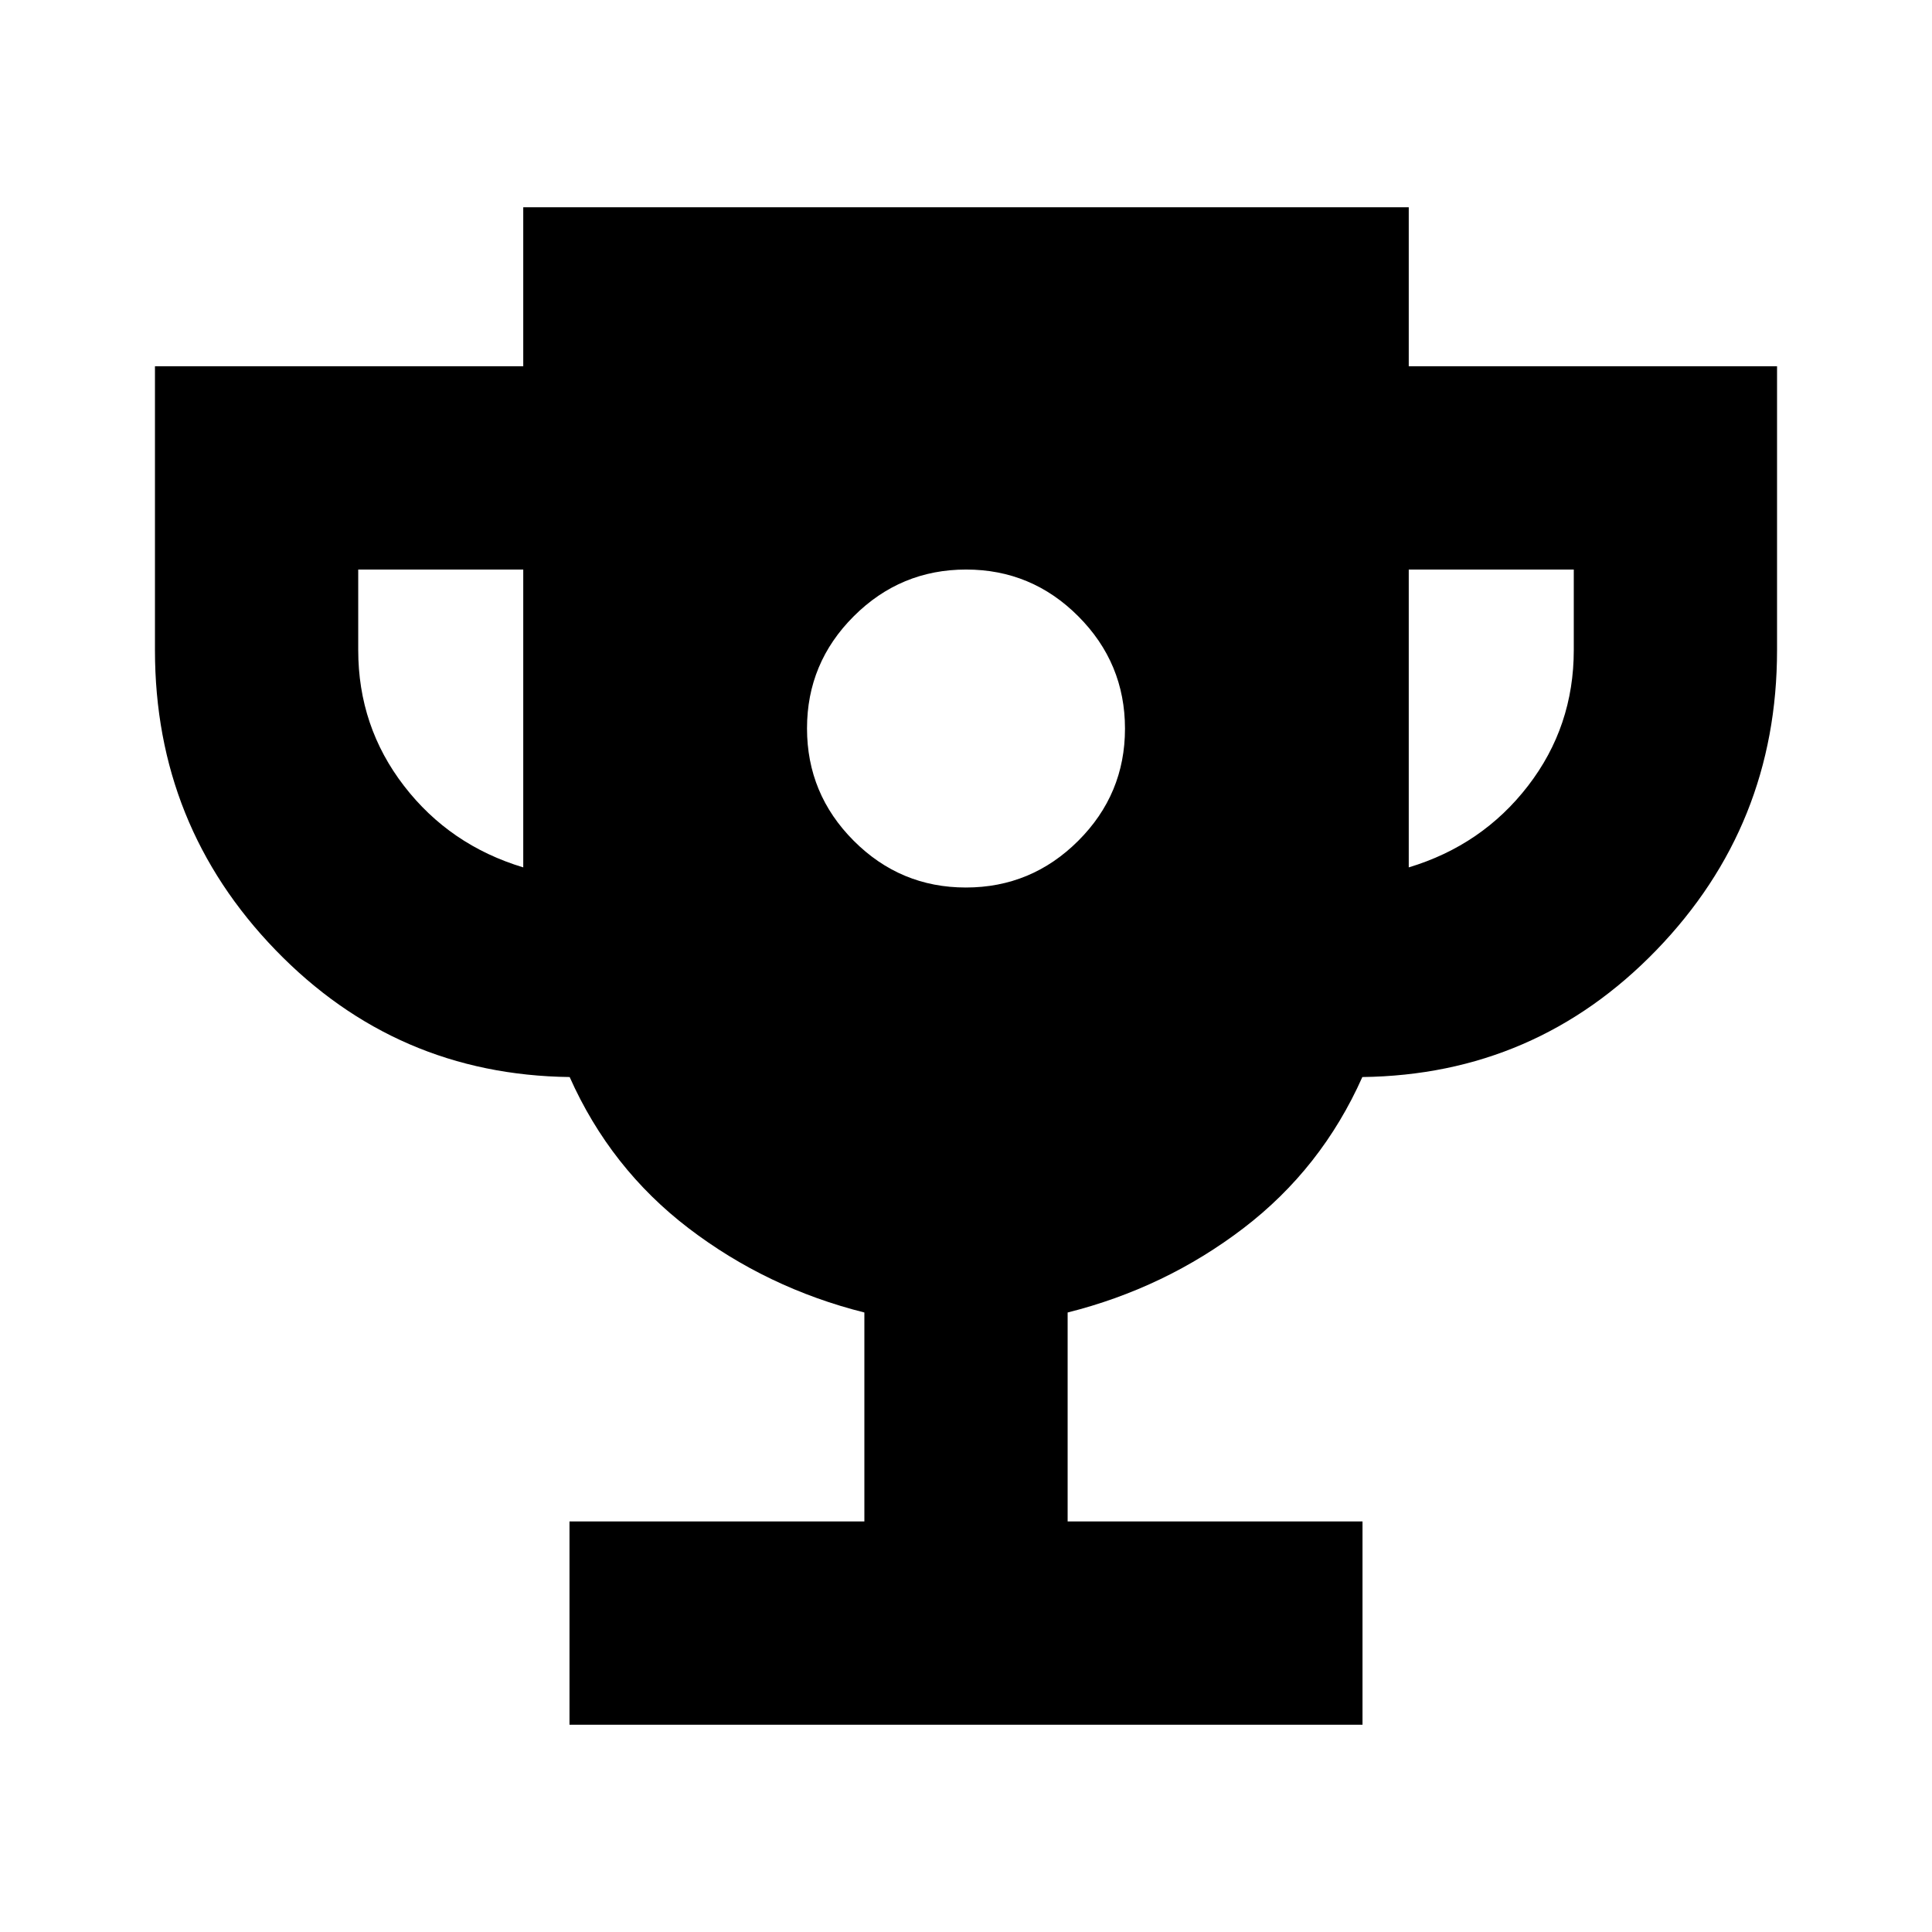 <svg xmlns="http://www.w3.org/2000/svg" height="24" viewBox="0 -960 960 960" width="24"><path d="M479.938-519q32.562 0 55.812-23.188t23.25-55.75q0-32.562-23.188-55.812T480.062-677q-32.562 0-55.812 23.188T401-598.062q0 32.562 23.188 55.812t55.75 23.25Zm-196.96 416.001V-204h146.521v-103.825q-48.5-12.196-87.348-41.88-38.847-29.685-59.093-75.12-86.147-1.086-146.104-63.065-59.957-61.979-59.957-149.008v-141.103H260v-79h440.002v79h183.002v141.103q0 87.029-59.957 149.008-59.957 61.979-146.104 63.065-20.246 45.435-59.093 75.12-38.848 29.684-87.348 41.88V-204h146.521v101.001H282.978ZM259.999-529v-148h-82v40q0 38 22.75 67.5t59.25 40.5Zm440.002 0q36.5-11 59.25-40.5t22.75-67.5v-40h-82v148Z"/></svg>